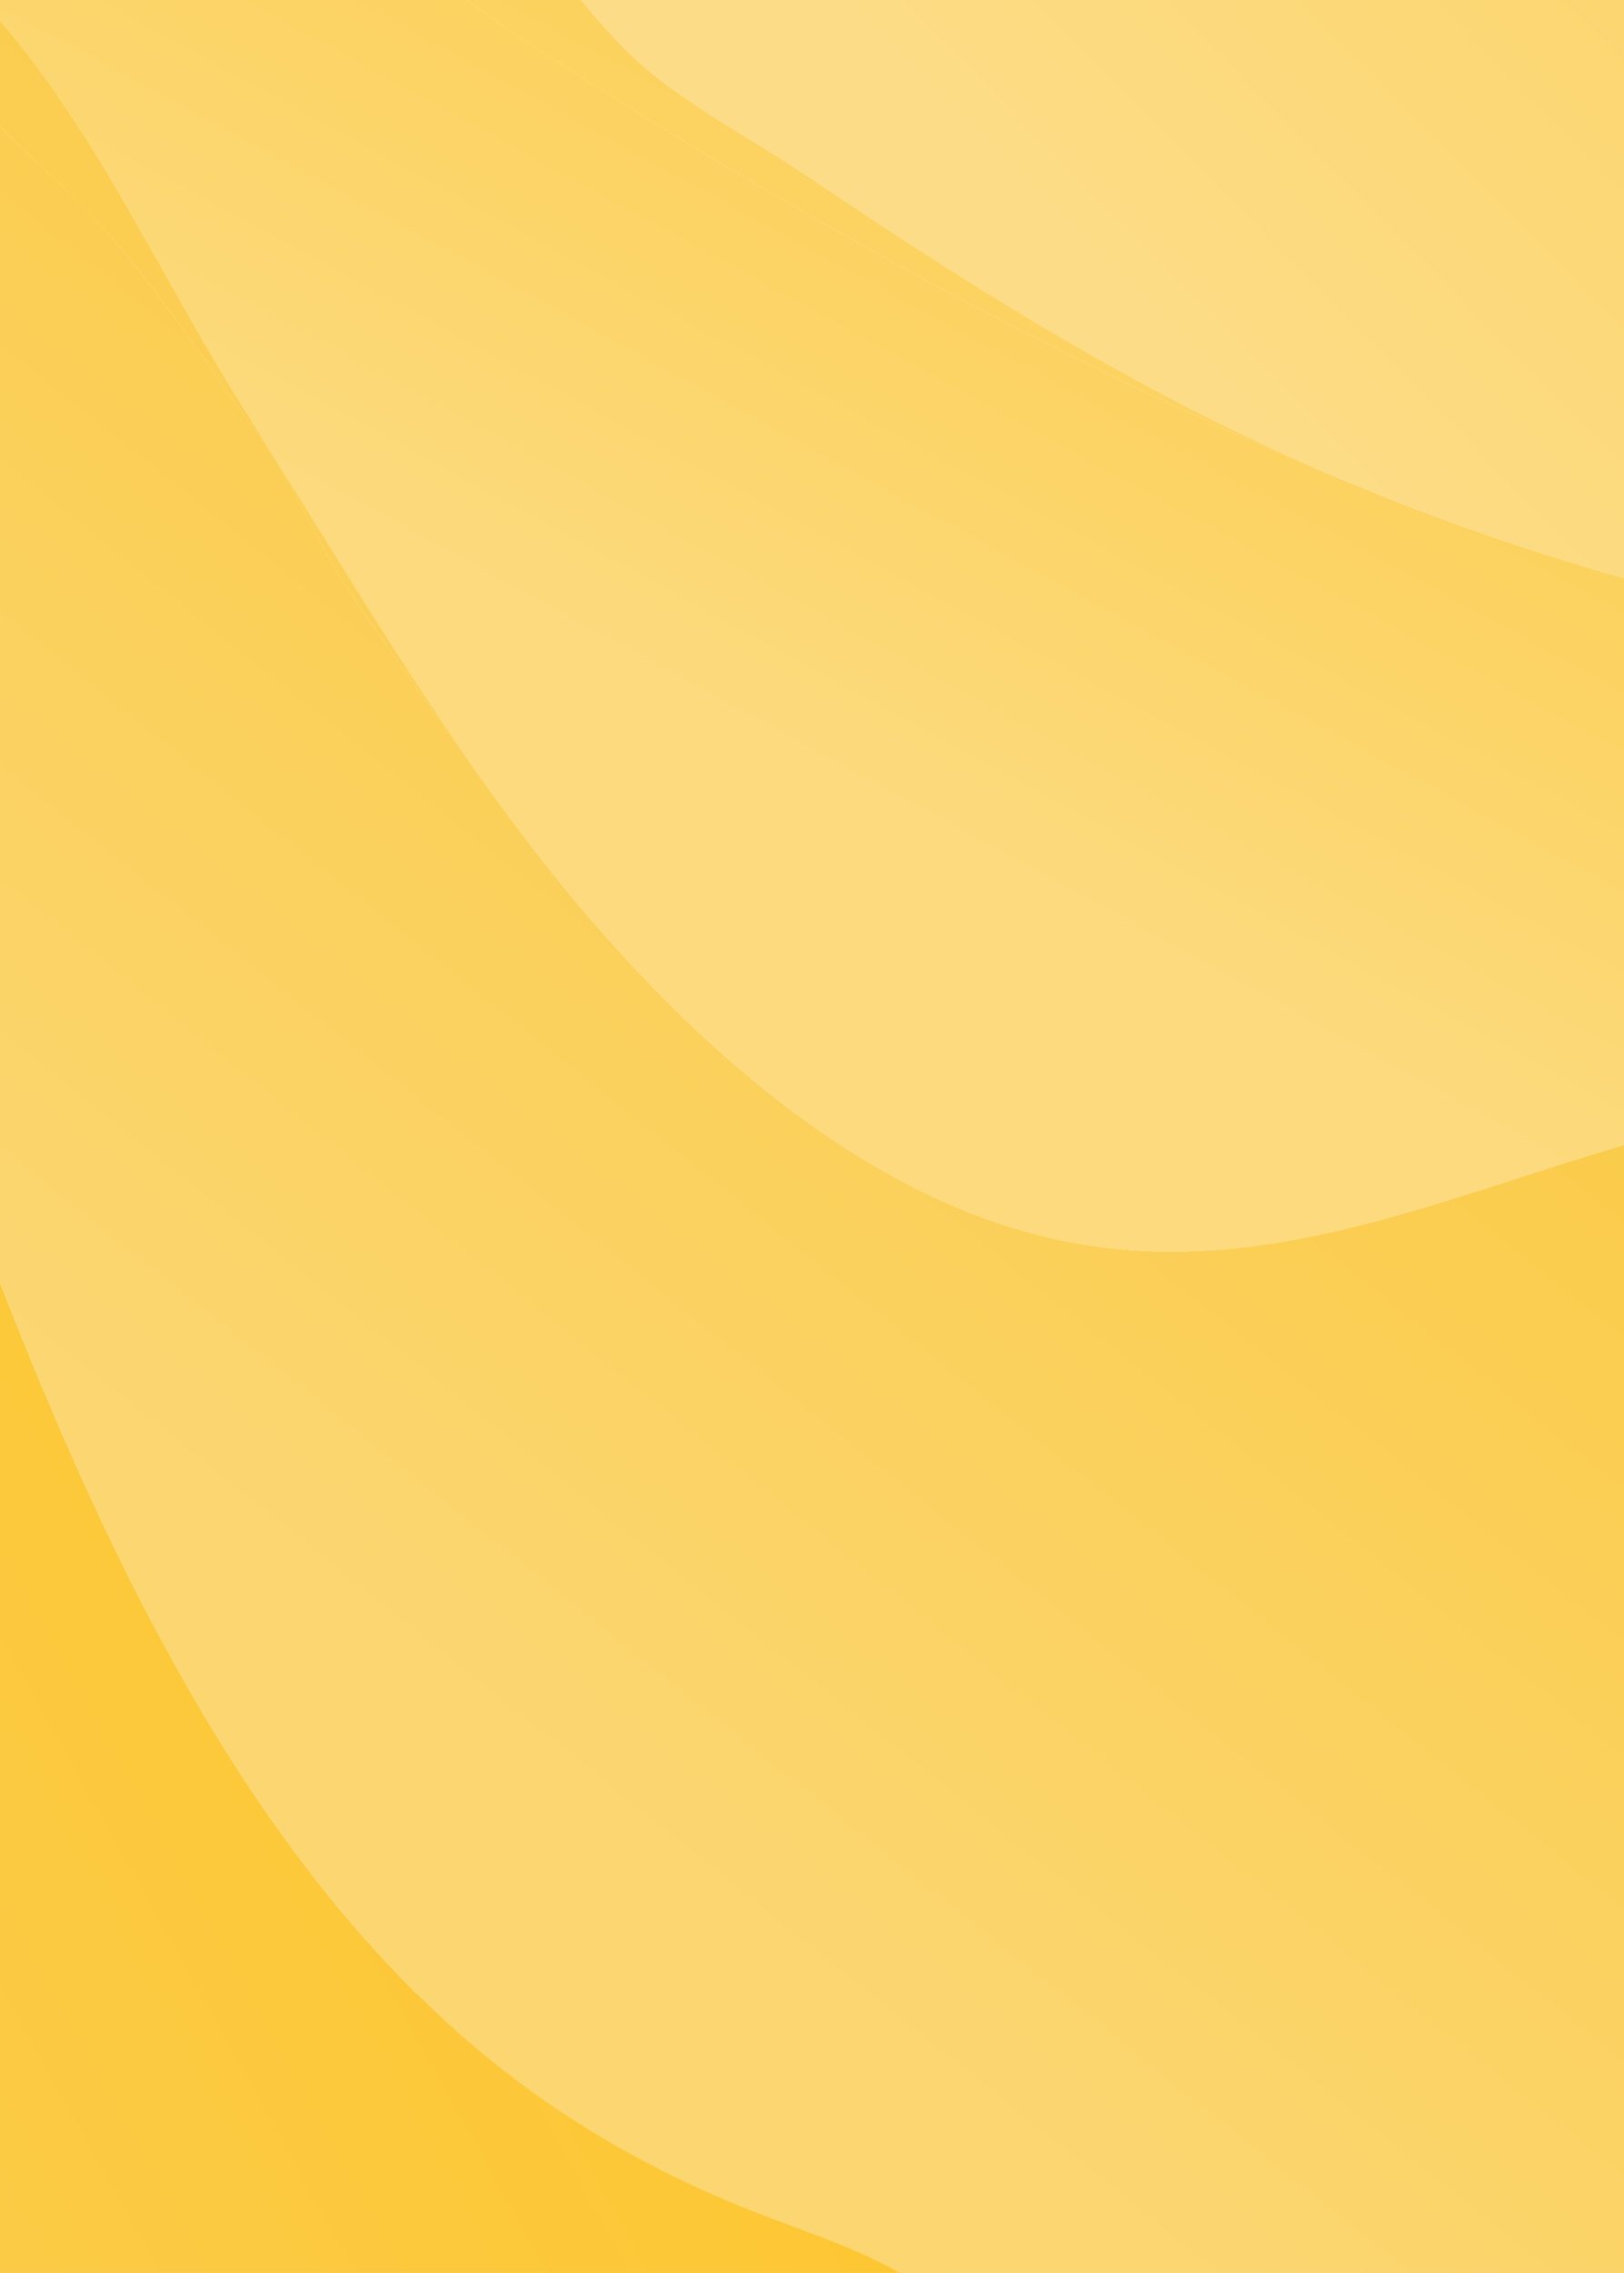 <?xml version="1.0" encoding="utf-8"?>
<!-- Generator: Adobe Illustrator 27.5.0, SVG Export Plug-In . SVG Version: 6.00 Build 0)  -->
<svg version="1.1" id="Background" xmlns="http://www.w3.org/2000/svg" xmlns:xlink="http://www.w3.org/1999/xlink" x="0px" y="0px"
	 viewBox="0 0 951 1331" style="enable-background:new 0 0 951 1331;" xml:space="preserve">
<g>
	<path style="fill:none;" d="M24.55,811.836c0.513,1.227,1.025,2.453,1.541,3.679C25.575,814.289,25.062,813.062,24.55,811.836z"/>
	<path style="fill:none;" d="M9.693,775.472c0.657,1.644,1.318,3.287,1.979,4.931C11.011,778.76,10.35,777.116,9.693,775.472z"/>
	<path style="fill:none;" d="M27.972,819.982c0.492,1.164,0.985,2.328,1.479,3.492C28.958,822.31,28.464,821.146,27.972,819.982z"/>
	<path style="fill:none;" d="M21.153,803.664c0.528,1.277,1.056,2.555,1.587,3.832C22.21,806.219,21.681,804.942,21.153,803.664z"/>
	<path style="fill:none;" d="M17.704,795.277c0.569,1.392,1.138,2.785,1.711,4.176C18.842,798.062,18.273,796.669,17.704,795.277z"
		/>
	<path style="fill:none;" d="M12.973,783.643c1.043,2.585,2.091,5.169,3.143,7.753C15.064,788.812,14.016,786.228,12.973,783.643z"
		/>
	<path style="fill:none;" d="M31.415,828.086c0.462,1.082,0.928,2.164,1.392,3.246C32.342,830.25,31.877,829.168,31.415,828.086z"/>
	<path style="fill:none;" d="M51.084,872.614c0.369,0.807,0.737,1.614,1.107,2.42C51.821,874.227,51.453,873.421,51.084,872.614z"/>
	<path style="fill:none;" d="M54.676,880.421c0.366,0.79,0.732,1.579,1.1,2.369C55.408,882,55.042,881.211,54.676,880.421z"/>
	<path style="fill:none;" d="M34.888,836.171c0.386,0.892,0.774,1.783,1.161,2.674C35.663,837.954,35.274,837.063,34.888,836.171z"
		/>
	<path style="fill:none;" d="M44.489,858.022c0.192,0.43,0.383,0.862,0.576,1.292C44.872,858.883,44.682,858.452,44.489,858.022z"/>
	<path style="fill:none;" d="M47.598,864.942c0.339,0.751,0.677,1.503,1.017,2.253C48.276,866.444,47.938,865.693,47.598,864.942z"
		/>
	<path style="fill:none;" d="M288.033,464.621c0,0.001,0.001,0.001,0.001,0.002c8.815,12.252,17.91,24.397,27.264,36.367
		c-9.354-11.969-18.448-24.115-27.264-36.367C288.034,464.622,288.033,464.621,288.033,464.621z"/>
	<path style="fill:none;" d="M433.455,626.38c-2.637-2.246-5.258-4.527-7.872-6.824C428.196,621.852,430.818,624.133,433.455,626.38
		z"/>
	<path style="fill:none;" d="M6.444,767.302c0.607,1.533,1.217,3.066,1.828,4.599C7.661,770.368,7.05,768.835,6.444,767.302z"/>
	<path style="fill:none;" d="M401.569,597.46c-3.407-3.279-6.792-6.597-10.154-9.953
		C394.777,590.863,398.162,594.181,401.569,597.46z"/>
	<path style="fill:none;" d="M460.807,648.393c-3.7-2.805-7.379-5.664-11.037-8.574C453.428,642.73,457.107,645.589,460.807,648.393
		z"/>
	<path style="fill:none;" d="M373.807,569.367c-12.783-13.563-25.207-27.621-37.244-42.041
		C348.599,541.746,361.023,555.804,373.807,569.367z"/>
	<path style="fill:none;" d="M419.945,614.546c-2.605-2.341-5.203-4.697-7.783-7.086
		C414.743,609.849,417.34,612.205,419.945,614.546z"/>
	<path style="fill:none;" d="M330.578,520.085c-2.718-3.318-5.418-6.652-8.095-10.003
		C325.16,513.433,327.859,516.767,330.578,520.085z"/>
	<path style="fill:none;" d="M3.211,759.103c0.592,1.509,1.187,3.018,1.783,4.527C4.398,762.121,3.803,760.612,3.211,759.103z"/>
	<path style="fill:none;" d="M804.856,288.675c-1.053-0.426-2.104-0.86-3.156-1.288C802.752,287.816,803.804,288.25,804.856,288.675
		z"/>
	<path style="fill:none;" d="M820.754,294.985c-4.484-1.748-8.959-3.522-13.427-5.32
		C811.799,291.465,816.275,293.237,820.754,294.985z"/>
	<path style="fill:none;" d="M58.343,888.289c0.321,0.685,0.644,1.368,0.966,2.052C58.987,889.657,58.665,888.973,58.343,888.289z"
		/>
	<path style="fill:none;" d="M238.16,1161.511c0.105,0.106,0.209,0.212,0.314,0.318
		C238.369,1161.723,238.265,1161.617,238.16,1161.511z"/>
	<path style="fill:none;" d="M232.766,1155.974c0.066,0.069,0.133,0.138,0.199,0.207
		C232.898,1156.112,232.832,1156.043,232.766,1155.974z"/>
	<path style="fill:none;" d="M119.265,1004.069c0.104,0.174,0.207,0.347,0.31,0.521
		C119.472,1004.416,119.369,1004.242,119.265,1004.069z"/>
	<path style="fill:none;" d="M123.553,1011.214c0.003,0.005,0.006,0.009,0.009,0.014
		C123.559,1011.223,123.556,1011.219,123.553,1011.214z"/>
	<path style="fill:none;" d="M191.599,1109.123c0.026,0.032,0.052,0.064,0.078,0.096
		C191.65,1109.188,191.625,1109.156,191.599,1109.123z"/>
	<path style="fill:none;" d="M196.589,1115.258c0.006,0.008,0.012,0.015,0.019,0.022
		C196.602,1115.273,196.596,1115.266,196.589,1115.258z"/>
	<path style="fill:none;" d="M153.856,1058.267c0.044,0.064,0.088,0.129,0.133,0.193
		C153.944,1058.396,153.9,1058.331,153.856,1058.267z"/>
	<path style="fill:none;" d="M87.524,947.177c0.201,0.383,0.402,0.766,0.604,1.149C87.926,947.943,87.725,947.56,87.524,947.177z"/>
	<path style="fill:none;" d="M91.515,954.732c0.076,0.143,0.152,0.285,0.229,0.428C91.667,955.017,91.591,954.875,91.515,954.732z"
		/>
	<path style="fill:none;" d="M111.225,990.336c0.006,0.011,0.013,0.022,0.019,0.032
		C111.237,990.357,111.231,990.346,111.225,990.336z"/>
	<path style="fill:none;" d="M115.116,997.036c0.104,0.178,0.209,0.356,0.313,0.534C115.324,997.392,115.22,997.214,115.116,997.036
		z"/>
	<path style="fill:none;" d="M83.629,939.689c0.229,0.443,0.457,0.886,0.687,1.329C84.086,940.575,83.857,940.132,83.629,939.689z"
		/>
	<path style="fill:none;" d="M76.449,925.596c0.054,0.107,0.107,0.215,0.162,0.323C76.557,925.811,76.504,925.703,76.449,925.596z"
		/>
	<path style="fill:none;" d="M79.865,932.348c0.2,0.393,0.399,0.786,0.6,1.179C80.264,933.134,80.065,932.74,79.865,932.348z"/>
	<path style="fill:none;" d="M62.057,896.148c0.208,0.437,0.417,0.872,0.625,1.309C62.474,897.021,62.265,896.585,62.057,896.148z"
		/>
	<polygon style="fill:none;" points="243.783,1167.145 243.772,1167.134 243.783,1167.145 	"/>
	<linearGradient id="SVGID_1_" gradientUnits="userSpaceOnUse" x1="1201.027" y1="-378.062" x2="651.014" y2="163.903">
		<stop  offset="0" style="stop-color:#FBCE53"/>
		<stop  offset="1" style="stop-color:#FCDC86"/>
	</linearGradient>
	<path style="fill:url(#SVGID_1_);" d="M469.978,101.407c72.672,48.956,146.486,96.612,224.495,136.711
		c35.491,18.244,71.247,34.606,107.228,49.27c1.052,0.427,2.102,0.862,3.156,1.288c0.823,0.333,1.647,0.659,2.471,0.99
		c4.468,1.798,8.943,3.572,13.427,5.32c0.598,0.233,1.195,0.47,1.793,0.702c42.17,16.366,85.046,30.683,128.453,42.866V0H340.121
		c8.347,10.067,16.883,19.803,25.778,28.834C394.257,57.628,436.464,78.83,469.978,101.407z"/>
	
		<linearGradient id="SVGID_00000131325798882516621420000005124686270312270257_" gradientUnits="userSpaceOnUse" x1="2773.642" y1="-2317.274" x2="3063.044" y2="-3249.788" gradientTransform="matrix(0.846 0.16 0.003 0.972 -1890.505 2238.194)">
		<stop  offset="0" style="stop-color:#FCDA7D"/>
		<stop  offset="1" style="stop-color:#FBC328"/>
	</linearGradient>
	<path style="fill:url(#SVGID_00000131325798882516621420000005124686270312270257_);" d="M142.177,238.422
		c47.882,75.862,93.418,153.32,145.856,226.199c0,0.001,0.001,0.001,0.001,0.002c8.815,12.252,17.91,24.397,27.264,36.367
		c2.378,3.043,4.773,6.074,7.185,9.093c2.677,3.351,5.377,6.685,8.095,10.003c1.985,2.423,3.979,4.838,5.985,7.241
		c12.037,14.419,24.461,28.477,37.244,42.041c2.471,2.621,4.95,5.23,7.447,7.814c3.363,3.479,6.751,6.922,10.162,10.327
		c3.362,3.356,6.747,6.673,10.154,9.953c1.779,1.712,3.563,3.414,5.354,5.104c1.74,1.643,3.487,3.275,5.239,4.896
		c2.581,2.388,5.178,4.745,7.783,7.086c1.873,1.683,3.752,3.352,5.637,5.009c2.614,2.297,5.235,4.578,7.872,6.824
		c5.39,4.591,10.829,9.073,16.315,13.44c3.658,2.911,7.337,5.77,11.037,8.574c53.647,40.669,111.661,69.93,172.686,80.208
		c111.386,18.76,213.907-28.065,317.507-58.083V338.553c-43.075-12.144-85.915-26.339-128.453-42.866
		c-0.598-0.232-1.195-0.469-1.793-0.702c-4.479-1.748-8.955-3.52-13.427-5.32c-0.515-0.207-1.032-0.405-1.546-0.613
		c-0.309-0.125-0.617-0.253-0.925-0.377c-1.052-0.426-2.104-0.859-3.156-1.288C643.955,223.322,491.216,140.43,347.14,49.349
		c-9.063-5.729-18.092-11.491-27.085-17.282C304.335,21.944,288.566,11.55,273.853,0H0v12.265c2.344,2.694,4.642,5.417,6.893,8.156
		C60.477,85.633,97.079,166.972,142.177,238.422z"/>
	
		<linearGradient id="SVGID_00000040553240816272722120000017852680933540729234_" gradientUnits="userSpaceOnUse" x1="1135.139" y1="-444.927" x2="585.124" y2="97.039">
		<stop  offset="0" style="stop-color:#FBCE53"/>
		<stop  offset="1" style="stop-color:#FCDC86"/>
	</linearGradient>
	<path style="fill:url(#SVGID_00000040553240816272722120000017852680933540729234_);" d="M347.14,49.349
		C491.216,140.43,643.955,223.322,801.7,287.388c-35.98-14.664-71.736-31.026-107.228-49.27
		c-78.009-40.099-151.823-87.754-224.495-136.711c-33.514-22.577-75.721-43.779-104.079-72.573
		C357.004,19.803,348.468,10.067,340.121,0h-66.268c14.714,11.55,30.482,21.944,46.202,32.067
		C329.048,37.858,338.077,43.62,347.14,49.349z"/>
	
		<linearGradient id="SVGID_00000086681132296426019090000013888489482867261093_" gradientUnits="userSpaceOnUse" x1="2782.189" y1="-2314.661" x2="3071.541" y2="-3247.018" gradientTransform="matrix(0.846 0.16 0.003 0.972 -1890.505 2238.194)">
		<stop  offset="0" style="stop-color:#FCDA7D"/>
		<stop  offset="1" style="stop-color:#FBC328"/>
	</linearGradient>
	<path style="fill:url(#SVGID_00000086681132296426019090000013888489482867261093_);" d="M347.14,49.349
		C491.216,140.43,643.955,223.322,801.7,287.388c-35.98-14.664-71.736-31.026-107.228-49.27
		c-78.009-40.099-151.823-87.754-224.495-136.711c-33.514-22.577-75.721-43.779-104.079-72.573
		C357.004,19.803,348.468,10.067,340.121,0h-66.268c14.714,11.55,30.482,21.944,46.202,32.067
		C329.048,37.858,338.077,43.62,347.14,49.349z"/>
	
		<linearGradient id="SVGID_00000114057826169091825690000010335509453405095052_" gradientUnits="userSpaceOnUse" x1="1340.049" y1="-236.973" x2="790.035" y2="304.992">
		<stop  offset="0" style="stop-color:#FBCE53"/>
		<stop  offset="1" style="stop-color:#FCDC86"/>
	</linearGradient>
	<path style="fill:url(#SVGID_00000114057826169091825690000010335509453405095052_);" d="M805.781,289.053
		c0.514,0.208,1.031,0.405,1.546,0.613c-0.824-0.331-1.648-0.657-2.471-0.99C805.165,288.8,805.472,288.928,805.781,289.053z"/>
	
		<linearGradient id="SVGID_00000091730367446230027570000016998551980889517479_" gradientUnits="userSpaceOnUse" x1="3098.835" y1="-2216.269" x2="3388.301" y2="-3148.989" gradientTransform="matrix(0.846 0.16 0.003 0.972 -1890.505 2238.194)">
		<stop  offset="0" style="stop-color:#FCDA7D"/>
		<stop  offset="1" style="stop-color:#FBC328"/>
	</linearGradient>
	<path style="fill:url(#SVGID_00000091730367446230027570000016998551980889517479_);" d="M805.781,289.053
		c0.514,0.208,1.031,0.405,1.546,0.613c-0.824-0.331-1.648-0.657-2.471-0.99C805.165,288.8,805.472,288.928,805.781,289.053z"/>
	
		<linearGradient id="SVGID_00000057860348499905847980000016637210693391450036_" gradientUnits="userSpaceOnUse" x1="1350.82" y1="-226.089" x2="800.782" y2="315.899">
		<stop  offset="0" style="stop-color:#FBCE53"/>
		<stop  offset="1" style="stop-color:#FCDC86"/>
	</linearGradient>
	<path style="fill:url(#SVGID_00000057860348499905847980000016637210693391450036_);" d="M822.547,295.687
		c-0.598-0.232-1.195-0.469-1.793-0.702C821.352,295.218,821.949,295.455,822.547,295.687z"/>
	
		<linearGradient id="SVGID_00000020382698598705408730000015077579105327539347_" gradientUnits="userSpaceOnUse" x1="3116.535" y1="-2210.742" x2="3406.029" y2="-3143.554" gradientTransform="matrix(0.846 0.16 0.003 0.972 -1890.505 2238.194)">
		<stop  offset="0" style="stop-color:#FCDA7D"/>
		<stop  offset="1" style="stop-color:#FBC328"/>
	</linearGradient>
	<path style="fill:url(#SVGID_00000020382698598705408730000015077579105327539347_);" d="M822.547,295.687
		c-0.598-0.232-1.195-0.469-1.793-0.702C821.352,295.218,821.949,295.455,822.547,295.687z"/>
	
		<linearGradient id="SVGID_00000076574773653122830020000014284686232886678185_" gradientUnits="userSpaceOnUse" x1="1026.804" y1="616.187" x2="-262.416" y2="1333.666">
		<stop  offset="0" style="stop-color:#FFC014"/>
		<stop  offset="1" style="stop-color:#FBCD4F"/>
	</linearGradient>
	<path style="fill:url(#SVGID_00000076574773653122830020000014284686232886678185_);" d="M294.098,1211.657
		c-17.595-13.816-34.337-28.707-50.315-44.512l0,0c-0.004-0.004-0.007-0.008-0.011-0.011c-1.776-1.757-3.541-3.526-5.297-5.305
		c-0.105-0.106-0.209-0.212-0.314-0.318c-1.741-1.766-3.473-3.542-5.195-5.33c-0.066-0.069-0.133-0.138-0.199-0.207
		c-12.528-13.014-24.569-26.601-36.158-40.693c-0.006-0.007-0.012-0.015-0.019-0.022c-1.647-2.003-3.285-4.016-4.913-6.039
		c-0.026-0.032-0.052-0.064-0.078-0.096c-13.102-16.279-25.622-33.201-37.61-50.663c-0.045-0.064-0.088-0.129-0.133-0.193
		c-10.493-15.292-20.58-30.994-30.294-47.039c-0.003-0.005-0.006-0.009-0.009-0.014c-1.333-2.202-2.658-4.41-3.978-6.625
		c-0.103-0.174-0.207-0.347-0.31-0.521c-1.286-2.16-2.564-4.326-3.837-6.499c-0.104-0.178-0.208-0.356-0.313-0.534
		c-1.297-2.217-2.588-4.439-3.872-6.668c-0.006-0.011-0.013-0.022-0.019-0.032c-6.668-11.578-13.158-23.311-19.481-35.176
		c-0.076-0.143-0.152-0.285-0.229-0.428c-1.135-2.131-2.263-4.267-3.387-6.406c-0.202-0.383-0.403-0.766-0.604-1.149
		c-1.075-2.049-2.144-4.103-3.209-6.159c-0.229-0.443-0.458-0.886-0.687-1.329c-1.059-2.051-2.114-4.104-3.164-6.162
		c-0.201-0.393-0.4-0.786-0.6-1.179c-1.089-2.14-2.175-4.282-3.254-6.429c-0.054-0.107-0.107-0.215-0.162-0.323
		c-4.68-9.318-9.267-18.701-13.767-28.138c-0.208-0.437-0.417-0.872-0.625-1.309c-0.92-1.933-1.834-3.87-2.747-5.807
		c-0.322-0.684-0.645-1.368-0.966-2.052c-0.859-1.831-1.715-3.664-2.568-5.499c-0.367-0.789-0.733-1.579-1.1-2.369
		c-0.831-1.794-1.659-3.59-2.484-5.387c-0.37-0.806-0.738-1.613-1.107-2.42c-0.825-1.805-1.649-3.611-2.469-5.419
		c-0.34-0.751-0.678-1.502-1.017-2.253c-0.847-1.875-1.693-3.75-2.533-5.628c-0.193-0.43-0.383-0.862-0.576-1.292
		c-2.848-6.377-5.66-12.77-8.44-19.176c-0.387-0.892-0.775-1.782-1.161-2.674c-0.697-1.612-1.389-3.226-2.082-4.84
		c-0.464-1.082-0.93-2.163-1.392-3.246c-0.656-1.537-1.31-3.074-1.963-4.612c-0.494-1.164-0.987-2.327-1.479-3.492
		c-0.629-1.489-1.256-2.978-1.882-4.467c-0.515-1.226-1.028-2.452-1.541-3.679c-0.604-1.446-1.208-2.893-1.81-4.34
		c-0.53-1.277-1.058-2.555-1.587-3.832c-0.58-1.404-1.162-2.807-1.739-4.211c-0.572-1.392-1.141-2.784-1.711-4.176
		c-0.529-1.294-1.06-2.587-1.588-3.881c-1.052-2.584-2.1-5.168-3.143-7.753c-0.436-1.08-0.867-2.16-1.301-3.241
		c-0.661-1.643-1.322-3.287-1.979-4.931c-0.476-1.19-0.948-2.381-1.422-3.571c-0.61-1.533-1.221-3.066-1.828-4.599
		c-0.485-1.224-0.968-2.448-1.45-3.672c-0.596-1.509-1.191-3.018-1.783-4.527c-0.473-1.205-0.945-2.41-1.416-3.615
		c-0.6-1.533-1.197-3.065-1.794-4.597V1331h527.135c-28.588-16.43-59.605-25.319-93.323-39.051
		C383.907,1271.624,336.515,1244.965,294.098,1211.657z"/>
	
		<linearGradient id="SVGID_00000127016125816987322920000000423276634797410222_" gradientUnits="userSpaceOnUse" x1="3328.63" y1="-3027.939" x2="2612.211" y2="-1680.642" gradientTransform="matrix(0.846 0.16 0.003 0.972 -1890.505 2238.194)">
		<stop  offset="0" style="stop-color:#FAC226"/>
		<stop  offset="1" style="stop-color:#FBD671"/>
	</linearGradient>
	<path style="fill:url(#SVGID_00000127016125816987322920000000423276634797410222_);" d="M951,670.518
		c-103.601,30.019-206.121,76.843-317.507,58.083c-61.025-10.278-119.039-39.54-172.686-80.208c-3.7-2.805-7.379-5.664-11.037-8.574
		c-5.487-4.366-10.925-8.849-16.315-13.44c-2.637-2.246-5.258-4.527-7.872-6.824c-1.885-1.657-3.764-3.327-5.637-5.009
		c-2.605-2.341-5.203-4.697-7.783-7.086c-1.752-1.621-3.499-3.253-5.239-4.896c-1.791-1.69-3.575-3.392-5.354-5.104
		c-3.407-3.279-6.792-6.597-10.154-9.953c-3.411-3.405-6.798-6.848-10.162-10.327c-2.497-2.583-4.977-5.192-7.447-7.814
		c-12.783-13.563-25.207-27.621-37.244-42.041c-2.006-2.403-4-4.819-5.985-7.241c-2.718-3.318-5.418-6.652-8.095-10.003
		c-2.412-3.019-4.807-6.05-7.185-9.093c-9.354-11.969-18.448-24.115-27.264-36.367c0-0.001-0.001-0.001-0.001-0.002
		c-27.698-38.494-55.45-76.967-81.971-116.287c-21.429-31.77-34.786-66.99-57.333-97.387
		c-34.222-46.137-65.088-96.589-106.447-136.279C28.16,101.117,13.91,87.624,0,73.801V750.89c0.597,1.533,1.194,3.065,1.794,4.598
		c0.471,1.205,0.943,2.41,1.416,3.615c0.592,1.509,1.187,3.018,1.783,4.527c0.482,1.224,0.965,2.448,1.45,3.672
		c0.607,1.533,1.217,3.066,1.828,4.599c0.474,1.19,0.946,2.381,1.422,3.571c0.657,1.644,1.318,3.287,1.979,4.931
		c0.434,1.08,0.866,2.16,1.301,3.241c1.043,2.585,2.091,5.169,3.143,7.753c0.527,1.294,1.059,2.587,1.588,3.881
		c0.569,1.392,1.138,2.785,1.711,4.176c0.578,1.404,1.159,2.807,1.739,4.211c0.528,1.277,1.056,2.555,1.587,3.832
		c0.601,1.447,1.205,2.893,1.81,4.34c0.512,1.227,1.025,2.453,1.541,3.679c0.625,1.49,1.253,2.979,1.882,4.467
		c0.492,1.164,0.985,2.328,1.479,3.492c0.653,1.538,1.307,3.076,1.963,4.612c0.462,1.082,0.928,2.164,1.392,3.246
		c0.692,1.614,1.385,3.227,2.082,4.84c0.386,0.892,0.774,1.783,1.161,2.674c2.78,6.406,5.592,12.8,8.44,19.176
		c0.192,0.43,0.383,0.862,0.576,1.292c0.84,1.878,1.687,3.753,2.533,5.628c0.339,0.751,0.677,1.503,1.017,2.253
		c0.819,1.808,1.644,3.614,2.469,5.419c0.369,0.807,0.737,1.614,1.107,2.42c0.825,1.797,1.654,3.593,2.484,5.387
		c0.366,0.79,0.732,1.579,1.1,2.369c0.853,1.835,1.708,3.668,2.568,5.499c0.321,0.685,0.644,1.368,0.966,2.052
		c0.913,1.938,1.827,3.874,2.747,5.807c0.208,0.437,0.417,0.872,0.625,1.309c4.5,9.437,9.087,18.82,13.767,28.138
		c0.054,0.107,0.107,0.215,0.162,0.323c1.079,2.147,2.165,4.289,3.254,6.429c0.2,0.393,0.399,0.786,0.6,1.179
		c1.049,2.057,2.104,4.111,3.164,6.162c0.229,0.443,0.457,0.886,0.687,1.329c1.064,2.057,2.134,4.11,3.209,6.159
		c0.201,0.383,0.402,0.766,0.604,1.149c1.124,2.139,2.252,4.275,3.387,6.406c0.076,0.143,0.152,0.285,0.229,0.428
		c6.324,11.864,12.813,23.598,19.481,35.176c0.006,0.011,0.013,0.022,0.019,0.032c1.284,2.229,2.575,4.451,3.872,6.668
		c0.104,0.178,0.209,0.356,0.313,0.534c1.272,2.172,2.551,4.338,3.837,6.499c0.104,0.174,0.207,0.347,0.31,0.521
		c1.319,2.214,2.645,4.423,3.978,6.625c0.003,0.005,0.006,0.009,0.009,0.014c9.715,16.044,19.802,31.748,30.294,47.039
		c0.044,0.064,0.088,0.129,0.133,0.193c11.988,17.461,24.507,34.385,37.61,50.663c0.026,0.032,0.052,0.064,0.078,0.096
		c1.628,2.023,3.266,4.036,4.913,6.039c0.006,0.008,0.012,0.015,0.019,0.022c11.589,14.092,23.63,27.679,36.158,40.693
		c0.066,0.069,0.133,0.138,0.199,0.207c1.722,1.788,3.454,3.564,5.195,5.33c0.105,0.106,0.209,0.212,0.314,0.318
		c1.756,1.779,3.521,3.548,5.297,5.305c0.004,0.004,0.008,0.008,0.012,0.011c59.066,32.478,118.13,64.956,177.194,97.433
		c43.246,23.779,91.372,40.89,133.981,66.422H951V670.518z"/>
	
		<linearGradient id="SVGID_00000054239580976389969760000010593863787972544434_" gradientUnits="userSpaceOnUse" x1="2662.371" y1="-2351.786" x2="2951.752" y2="-3284.236" gradientTransform="matrix(0.846 0.16 0.003 0.972 -1890.505 2238.194)">
		<stop  offset="0" style="stop-color:#FCDA7D"/>
		<stop  offset="1" style="stop-color:#FBC328"/>
	</linearGradient>
	<path style="fill:url(#SVGID_00000054239580976389969760000010593863787972544434_);" d="M322.483,510.082
		c-2.412-3.019-4.807-6.05-7.185-9.093C317.676,504.032,320.071,507.064,322.483,510.082z"/>
	
		<linearGradient id="SVGID_00000176739172350203829120000005219909714500691101_" gradientUnits="userSpaceOnUse" x1="3113.292" y1="-3142.305" x2="2396.946" y2="-1795.145" gradientTransform="matrix(0.846 0.16 0.003 0.972 -1890.505 2238.194)">
		<stop  offset="0" style="stop-color:#FAC226"/>
		<stop  offset="1" style="stop-color:#FBD671"/>
	</linearGradient>
	<path style="fill:url(#SVGID_00000176739172350203829120000005219909714500691101_);" d="M322.483,510.082
		c-2.412-3.019-4.807-6.05-7.185-9.093C317.676,504.032,320.071,507.064,322.483,510.082z"/>
	
		<linearGradient id="SVGID_00000063629803392427901950000005816356440189756599_" gradientUnits="userSpaceOnUse" x1="2682.64" y1="-2345.492" x2="2972.014" y2="-3277.916" gradientTransform="matrix(0.846 0.16 0.003 0.972 -1890.505 2238.194)">
		<stop  offset="0" style="stop-color:#FCDA7D"/>
		<stop  offset="1" style="stop-color:#FBC328"/>
	</linearGradient>
	<path style="fill:url(#SVGID_00000063629803392427901950000005816356440189756599_);" d="M336.563,527.327
		c-2.006-2.404-4-4.819-5.985-7.241C332.563,522.508,334.556,524.923,336.563,527.327z"/>
	
		<linearGradient id="SVGID_00000003105796223871586690000002988921192408074429_" gradientUnits="userSpaceOnUse" x1="3133.323" y1="-3131.585" x2="2417.018" y2="-1784.502" gradientTransform="matrix(0.846 0.16 0.003 0.972 -1890.505 2238.194)">
		<stop  offset="0" style="stop-color:#FAC226"/>
		<stop  offset="1" style="stop-color:#FBD671"/>
	</linearGradient>
	<path style="fill:url(#SVGID_00000003105796223871586690000002988921192408074429_);" d="M336.563,527.327
		c-2.006-2.404-4-4.819-5.985-7.241C332.563,522.508,334.556,524.923,336.563,527.327z"/>
	
		<linearGradient id="SVGID_00000150080834201840146210000015578486934427841197_" gradientUnits="userSpaceOnUse" x1="2406.304" y1="-2431.255" x2="2695.686" y2="-3363.706" gradientTransform="matrix(0.846 0.16 0.003 0.972 -1890.505 2238.194)">
		<stop  offset="0" style="stop-color:#FCDA7D"/>
		<stop  offset="1" style="stop-color:#FBC328"/>
	</linearGradient>
	<path style="fill:url(#SVGID_00000150080834201840146210000015578486934427841197_);" d="M148.729,250.946
		c22.547,30.398,35.904,65.617,57.333,97.387c26.521,39.32,54.273,77.793,81.971,116.287
		c-52.438-72.878-97.974-150.336-145.856-226.199C97.079,166.972,60.477,85.633,6.893,20.421C4.642,17.682,2.344,14.959,0,12.265
		v61.536c13.91,13.823,28.16,27.316,42.281,40.867C83.641,154.357,114.507,204.809,148.729,250.946z"/>
	
		<linearGradient id="SVGID_00000030460759765596130420000011077484188196549007_" gradientUnits="userSpaceOnUse" x1="2852.864" y1="-3280.799" x2="2136.51" y2="-1933.624" gradientTransform="matrix(0.846 0.16 0.003 0.972 -1890.505 2238.194)">
		<stop  offset="0" style="stop-color:#FAC226"/>
		<stop  offset="1" style="stop-color:#FBD671"/>
	</linearGradient>
	<path style="fill:url(#SVGID_00000030460759765596130420000011077484188196549007_);" d="M148.729,250.946
		c22.547,30.398,35.904,65.617,57.333,97.387c26.521,39.32,54.273,77.793,81.971,116.287
		c-52.438-72.878-97.974-150.336-145.856-226.199C97.079,166.972,60.477,85.633,6.893,20.421C4.642,17.682,2.344,14.959,0,12.265
		v61.536c13.91,13.823,28.16,27.316,42.281,40.867C83.641,154.357,114.507,204.809,148.729,250.946z"/>
	
		<linearGradient id="SVGID_00000054229827485481987090000011919156356157782975_" gradientUnits="userSpaceOnUse" x1="2753.573" y1="-2323.476" x2="3042.946" y2="-3255.896" gradientTransform="matrix(0.846 0.16 0.003 0.972 -1890.505 2238.194)">
		<stop  offset="0" style="stop-color:#FCDA7D"/>
		<stop  offset="1" style="stop-color:#FBC328"/>
	</linearGradient>
	<path style="fill:url(#SVGID_00000054229827485481987090000011919156356157782975_);" d="M391.416,587.508
		c-3.411-3.405-6.798-6.848-10.162-10.327C384.617,580.659,388.005,584.102,391.416,587.508z"/>
	
		<linearGradient id="SVGID_00000036935184608706365540000005454248546651196309_" gradientUnits="userSpaceOnUse" x1="3202.565" y1="-3094.697" x2="2486.301" y2="-1747.691" gradientTransform="matrix(0.846 0.16 0.003 0.972 -1890.505 2238.194)">
		<stop  offset="0" style="stop-color:#FAC226"/>
		<stop  offset="1" style="stop-color:#FBD671"/>
	</linearGradient>
	<path style="fill:url(#SVGID_00000036935184608706365540000005454248546651196309_);" d="M391.416,587.508
		c-3.411-3.405-6.798-6.848-10.162-10.327C384.617,580.659,388.005,584.102,391.416,587.508z"/>
	
		<linearGradient id="SVGID_00000016073614449100196730000013511899280777588389_" gradientUnits="userSpaceOnUse" x1="2800.88" y1="-2308.79" x2="3090.244" y2="-3241.184" gradientTransform="matrix(0.846 0.16 0.003 0.972 -1890.505 2238.194)">
		<stop  offset="0" style="stop-color:#FCDA7D"/>
		<stop  offset="1" style="stop-color:#FBC328"/>
	</linearGradient>
	<path style="fill:url(#SVGID_00000016073614449100196730000013511899280777588389_);" d="M425.583,619.555
		c-1.885-1.657-3.764-3.327-5.637-5.009C421.819,616.229,423.697,617.898,425.583,619.555z"/>
	
		<linearGradient id="SVGID_00000133520289514024763790000007208115669170413721_" gradientUnits="userSpaceOnUse" x1="3247.805" y1="-3070.315" x2="2531.733" y2="-1723.669" gradientTransform="matrix(0.846 0.16 0.003 0.972 -1890.505 2238.194)">
		<stop  offset="0" style="stop-color:#FAC226"/>
		<stop  offset="1" style="stop-color:#FBD671"/>
	</linearGradient>
	<path style="fill:url(#SVGID_00000133520289514024763790000007208115669170413721_);" d="M425.583,619.555
		c-1.885-1.657-3.764-3.327-5.637-5.009C421.819,616.229,423.697,617.898,425.583,619.555z"/>
	
		<linearGradient id="SVGID_00000048493732583814936180000017760294923453959306_" gradientUnits="userSpaceOnUse" x1="2777.005" y1="-2316.196" x2="3066.365" y2="-3248.574" gradientTransform="matrix(0.846 0.16 0.003 0.972 -1890.505 2238.194)">
		<stop  offset="0" style="stop-color:#FCDA7D"/>
		<stop  offset="1" style="stop-color:#FBC328"/>
	</linearGradient>
	<path style="fill:url(#SVGID_00000048493732583814936180000017760294923453959306_);" d="M406.923,602.564
		c-1.791-1.69-3.575-3.392-5.354-5.104C403.348,599.172,405.132,600.874,406.923,602.564z"/>
	
		<linearGradient id="SVGID_00000013875712957800349530000003041036411392065978_" gradientUnits="userSpaceOnUse" x1="3225.048" y1="-3082.541" x2="2508.902" y2="-1735.757" gradientTransform="matrix(0.846 0.16 0.003 0.972 -1890.505 2238.194)">
		<stop  offset="0" style="stop-color:#FAC226"/>
		<stop  offset="1" style="stop-color:#FBD671"/>
	</linearGradient>
	<path style="fill:url(#SVGID_00000013875712957800349530000003041036411392065978_);" d="M406.923,602.564
		c-1.791-1.69-3.575-3.392-5.354-5.104C403.348,599.172,405.132,600.874,406.923,602.564z"/>
	
		<linearGradient id="SVGID_00000006701588029511221830000006343984739239339966_" gradientUnits="userSpaceOnUse" x1="2741.942" y1="-2327.083" x2="3031.31" y2="-3259.488" gradientTransform="matrix(0.846 0.16 0.003 0.972 -1890.505 2238.194)">
		<stop  offset="0" style="stop-color:#FCDA7D"/>
		<stop  offset="1" style="stop-color:#FBC328"/>
	</linearGradient>
	<path style="fill:url(#SVGID_00000006701588029511221830000006343984739239339966_);" d="M381.254,577.181
		c-2.497-2.583-4.977-5.192-7.447-7.814C376.277,571.989,378.757,574.598,381.254,577.181z"/>
	
		<linearGradient id="SVGID_00000172422614140080391380000008146058300628763832_" gradientUnits="userSpaceOnUse" x1="3191.298" y1="-3100.66" x2="2475.05" y2="-1753.686" gradientTransform="matrix(0.846 0.16 0.003 0.972 -1890.505 2238.194)">
		<stop  offset="0" style="stop-color:#FAC226"/>
		<stop  offset="1" style="stop-color:#FBD671"/>
	</linearGradient>
	<path style="fill:url(#SVGID_00000172422614140080391380000008146058300628763832_);" d="M381.254,577.181
		c-2.497-2.583-4.977-5.192-7.447-7.814C376.277,571.989,378.757,574.598,381.254,577.181z"/>
	
		<linearGradient id="SVGID_00000055685884492361983590000001250168872733992576_" gradientUnits="userSpaceOnUse" x1="947.315" y1="474.315" x2="-141.652" y2="1080.349">
		<stop  offset="0" style="stop-color:#FFC014"/>
		<stop  offset="1" style="stop-color:#FBCD4F"/>
	</linearGradient>
	<path style="fill:url(#SVGID_00000055685884492361983590000001250168872733992576_);" d="M88.128,948.326
		c1.124,2.139,2.252,4.275,3.387,6.406C90.38,952.601,89.252,950.465,88.128,948.326z"/>
	
		<linearGradient id="SVGID_00000053530081771395813750000002316931986020054678_" gradientUnits="userSpaceOnUse" x1="3109.653" y1="-3144.201" x2="2393.3" y2="-1797.028" gradientTransform="matrix(0.846 0.16 0.003 0.972 -1890.505 2238.194)">
		<stop  offset="0" style="stop-color:#FAC226"/>
		<stop  offset="1" style="stop-color:#FBD671"/>
	</linearGradient>
	<path style="fill:url(#SVGID_00000053530081771395813750000002316931986020054678_);" d="M88.128,948.326
		c1.124,2.139,2.252,4.275,3.387,6.406C90.38,952.601,89.252,950.465,88.128,948.326z"/>
	
		<linearGradient id="SVGID_00000183237509430076555410000015439907973887052460_" gradientUnits="userSpaceOnUse" x1="975.292" y1="523.354" x2="-314.104" y2="1240.931">
		<stop  offset="0" style="stop-color:#FFC014"/>
		<stop  offset="1" style="stop-color:#FBCD4F"/>
	</linearGradient>
	<path style="fill:url(#SVGID_00000183237509430076555410000015439907973887052460_);" d="M115.428,997.57
		c1.272,2.172,2.551,4.338,3.837,6.499C117.98,1001.908,116.701,999.742,115.428,997.57z"/>
	
		<linearGradient id="SVGID_00000172418533746832358360000000672033716059938709_" gradientUnits="userSpaceOnUse" x1="3153.712" y1="-3120.754" x2="2437.367" y2="-1773.595" gradientTransform="matrix(0.846 0.16 0.003 0.972 -1890.505 2238.194)">
		<stop  offset="0" style="stop-color:#FAC226"/>
		<stop  offset="1" style="stop-color:#FBD671"/>
	</linearGradient>
	<path style="fill:url(#SVGID_00000172418533746832358360000000672033716059938709_);" d="M115.428,997.57
		c1.272,2.172,2.551,4.338,3.837,6.499C117.98,1001.908,116.701,999.742,115.428,997.57z"/>
	
		<linearGradient id="SVGID_00000021084876336177639810000012306601797671577019_" gradientUnits="userSpaceOnUse" x1="970.699" y1="516.474" x2="-13.4" y2="1064.147">
		<stop  offset="0" style="stop-color:#FFC014"/>
		<stop  offset="1" style="stop-color:#FBCD4F"/>
	</linearGradient>
	<path style="fill:url(#SVGID_00000021084876336177639810000012306601797671577019_);" d="M111.244,990.368
		c1.284,2.229,2.575,4.451,3.872,6.668C113.819,994.819,112.527,992.597,111.244,990.368z"/>
	
		<linearGradient id="SVGID_00000009591703090916174490000013338061233139506594_" gradientUnits="userSpaceOnUse" x1="3147.222" y1="-3124.29" x2="2430.844" y2="-1777.07" gradientTransform="matrix(0.846 0.16 0.003 0.972 -1890.505 2238.194)">
		<stop  offset="0" style="stop-color:#FAC226"/>
		<stop  offset="1" style="stop-color:#FBD671"/>
	</linearGradient>
	<path style="fill:url(#SVGID_00000009591703090916174490000013338061233139506594_);" d="M111.244,990.368
		c1.284,2.229,2.575,4.451,3.872,6.668C113.819,994.819,112.527,992.597,111.244,990.368z"/>
	
		<linearGradient id="SVGID_00000080911692825295779830000010252132031554921354_" gradientUnits="userSpaceOnUse" x1="959.504" y1="495.241" x2="-329.729" y2="1212.727">
		<stop  offset="0" style="stop-color:#FFC014"/>
		<stop  offset="1" style="stop-color:#FBCD4F"/>
	</linearGradient>
	<path style="fill:url(#SVGID_00000080911692825295779830000010252132031554921354_);" d="M91.743,955.16
		c6.324,11.865,12.813,23.598,19.481,35.176C104.556,978.758,98.067,967.024,91.743,955.16z"/>
	
		<linearGradient id="SVGID_00000072252491986121708610000012213822747514781829_" gradientUnits="userSpaceOnUse" x1="3128.48" y1="-3134.224" x2="2412.115" y2="-1787.027" gradientTransform="matrix(0.846 0.16 0.003 0.972 -1890.505 2238.194)">
		<stop  offset="0" style="stop-color:#FAC226"/>
		<stop  offset="1" style="stop-color:#FBD671"/>
	</linearGradient>
	<path style="fill:url(#SVGID_00000072252491986121708610000012213822747514781829_);" d="M91.743,955.16
		c6.324,11.865,12.813,23.598,19.481,35.176C104.556,978.758,98.067,967.024,91.743,955.16z"/>
	
		<linearGradient id="SVGID_00000157289386812659363850000015420821333479149470_" gradientUnits="userSpaceOnUse" x1="925.922" y1="434.945" x2="-363.281" y2="1152.415">
		<stop  offset="0" style="stop-color:#FFC014"/>
		<stop  offset="1" style="stop-color:#FBCD4F"/>
	</linearGradient>
	<path style="fill:url(#SVGID_00000157289386812659363850000015420821333479149470_);" d="M62.682,897.457
		c4.5,9.437,9.087,18.82,13.767,28.138C71.769,916.278,67.183,906.894,62.682,897.457z"/>
	
		<linearGradient id="SVGID_00000025428976952495872470000006216494488449736861_" gradientUnits="userSpaceOnUse" x1="3075.659" y1="-3162.318" x2="2359.291" y2="-1815.116" gradientTransform="matrix(0.846 0.16 0.003 0.972 -1890.505 2238.194)">
		<stop  offset="0" style="stop-color:#FAC226"/>
		<stop  offset="1" style="stop-color:#FBD671"/>
	</linearGradient>
	<path style="fill:url(#SVGID_00000025428976952495872470000006216494488449736861_);" d="M62.682,897.457
		c4.5,9.437,9.087,18.82,13.767,28.138C71.769,916.278,67.183,906.894,62.682,897.457z"/>
	
		<linearGradient id="SVGID_00000043438546986622399220000006071912560335264942_" gradientUnits="userSpaceOnUse" x1="939.522" y1="459.404" x2="-349.667" y2="1176.866">
		<stop  offset="0" style="stop-color:#FFC014"/>
		<stop  offset="1" style="stop-color:#FBCD4F"/>
	</linearGradient>
	<path style="fill:url(#SVGID_00000043438546986622399220000006071912560335264942_);" d="M80.465,933.527
		c1.049,2.058,2.104,4.111,3.164,6.162C82.569,937.638,81.514,935.584,80.465,933.527z"/>
	
		<linearGradient id="SVGID_00000119088445542841320600000003674371066047627166_" gradientUnits="userSpaceOnUse" x1="3096.801" y1="-3151.081" x2="2380.43" y2="-1803.874" gradientTransform="matrix(0.846 0.16 0.003 0.972 -1890.505 2238.194)">
		<stop  offset="0" style="stop-color:#FAC226"/>
		<stop  offset="1" style="stop-color:#FBD671"/>
	</linearGradient>
	<path style="fill:url(#SVGID_00000119088445542841320600000003674371066047627166_);" d="M80.465,933.527
		c1.049,2.058,2.104,4.111,3.164,6.162C82.569,937.638,81.514,935.584,80.465,933.527z"/>
	
		<linearGradient id="SVGID_00000080912735923758489520000012083606688590549932_" gradientUnits="userSpaceOnUse" x1="943.67" y1="466.74" x2="-345.594" y2="1184.244">
		<stop  offset="0" style="stop-color:#FFC014"/>
		<stop  offset="1" style="stop-color:#FBCD4F"/>
	</linearGradient>
	<path style="fill:url(#SVGID_00000080912735923758489520000012083606688590549932_);" d="M84.315,941.018
		c1.064,2.057,2.134,4.11,3.209,6.159C86.449,945.128,85.38,943.074,84.315,941.018z"/>
	
		<linearGradient id="SVGID_00000114755102403059684960000010588650721592211898_" gradientUnits="userSpaceOnUse" x1="3103.237" y1="-3147.658" x2="2386.866" y2="-1800.453" gradientTransform="matrix(0.846 0.16 0.003 0.972 -1890.505 2238.194)">
		<stop  offset="0" style="stop-color:#FAC226"/>
		<stop  offset="1" style="stop-color:#FBD671"/>
	</linearGradient>
	<path style="fill:url(#SVGID_00000114755102403059684960000010588650721592211898_);" d="M84.315,941.018
		c1.064,2.057,2.134,4.11,3.209,6.159C86.449,945.128,85.38,943.074,84.315,941.018z"/>
	
		<linearGradient id="SVGID_00000039841611089657333350000009187502076322009005_" gradientUnits="userSpaceOnUse" x1="935.388" y1="452.11" x2="-353.715" y2="1169.524">
		<stop  offset="0" style="stop-color:#FFC014"/>
		<stop  offset="1" style="stop-color:#FBCD4F"/>
	</linearGradient>
	<path style="fill:url(#SVGID_00000039841611089657333350000009187502076322009005_);" d="M76.611,925.918
		c1.079,2.147,2.165,4.289,3.254,6.429C78.776,930.208,77.69,928.065,76.611,925.918z"/>
	
		<linearGradient id="SVGID_00000165953137089453319220000017853678501621481407_" gradientUnits="userSpaceOnUse" x1="3090.414" y1="-3154.449" x2="2374.055" y2="-1807.263" gradientTransform="matrix(0.846 0.16 0.003 0.972 -1890.505 2238.194)">
		<stop  offset="0" style="stop-color:#FAC226"/>
		<stop  offset="1" style="stop-color:#FBD671"/>
	</linearGradient>
	<path style="fill:url(#SVGID_00000165953137089453319220000017853678501621481407_);" d="M76.611,925.918
		c1.079,2.147,2.165,4.289,3.254,6.429C78.776,930.208,77.69,928.065,76.611,925.918z"/>
	
		<linearGradient id="SVGID_00000168802920904577387550000002631794783589913733_" gradientUnits="userSpaceOnUse" x1="1074.007" y1="700.962" x2="-215.243" y2="1418.459">
		<stop  offset="0" style="stop-color:#FFC014"/>
		<stop  offset="1" style="stop-color:#FBCD4F"/>
	</linearGradient>
	<path style="fill:url(#SVGID_00000168802920904577387550000002631794783589913733_);" d="M243.772,1167.134
		c-1.776-1.757-3.541-3.526-5.297-5.305C240.231,1163.608,241.996,1165.377,243.772,1167.134z"/>
	
		<linearGradient id="SVGID_00000019636301985623369910000014395759196428506778_" gradientUnits="userSpaceOnUse" x1="3327.112" y1="-3028.142" x2="2610.917" y2="-1681.267" gradientTransform="matrix(0.846 0.16 0.003 0.972 -1890.505 2238.194)">
		<stop  offset="0" style="stop-color:#FAC226"/>
		<stop  offset="1" style="stop-color:#FBD671"/>
	</linearGradient>
	<path style="fill:url(#SVGID_00000019636301985623369910000014395759196428506778_);" d="M243.772,1167.134
		c-1.776-1.757-3.541-3.526-5.297-5.305C240.231,1163.608,241.996,1165.377,243.772,1167.134z"/>
	
		<linearGradient id="SVGID_00000132071534819007353840000001050680820220649635_" gradientUnits="userSpaceOnUse" x1="1070.309" y1="694.291" x2="-218.959" y2="1411.797">
		<stop  offset="0" style="stop-color:#FFC014"/>
		<stop  offset="1" style="stop-color:#FBCD4F"/>
	</linearGradient>
	<path style="fill:url(#SVGID_00000132071534819007353840000001050680820220649635_);" d="M232.965,1156.181
		c1.723,1.788,3.454,3.564,5.195,5.33C236.419,1159.745,234.687,1157.969,232.965,1156.181z"/>
	
		<linearGradient id="SVGID_00000058562297697875818980000018345775295881710248_" gradientUnits="userSpaceOnUse" x1="3320.067" y1="-3031.947" x2="2603.851" y2="-1685.031" gradientTransform="matrix(0.846 0.16 0.003 0.972 -1890.505 2238.194)">
		<stop  offset="0" style="stop-color:#FAC226"/>
		<stop  offset="1" style="stop-color:#FBD671"/>
	</linearGradient>
	<path style="fill:url(#SVGID_00000058562297697875818980000018345775295881710248_);" d="M232.965,1156.181
		c1.723,1.788,3.454,3.564,5.195,5.33C236.419,1159.745,234.687,1157.969,232.965,1156.181z"/>
	
		<linearGradient id="SVGID_00000023979795496988727130000014152268298573494415_" gradientUnits="userSpaceOnUse" x1="978.994" y1="530.723" x2="-309.944" y2="1248.046">
		<stop  offset="0" style="stop-color:#FFC014"/>
		<stop  offset="1" style="stop-color:#FBCD4F"/>
	</linearGradient>
	<path style="fill:url(#SVGID_00000023979795496988727130000014152268298573494415_);" d="M119.575,1004.589
		c1.319,2.214,2.645,4.423,3.978,6.625C122.22,1009.012,120.895,1006.804,119.575,1004.589z"/>
	
		<linearGradient id="SVGID_00000104688468655161137440000001277744360851373230_" gradientUnits="userSpaceOnUse" x1="3160.295" y1="-3117.328" x2="2443.921" y2="-1770.115" gradientTransform="matrix(0.846 0.16 0.003 0.972 -1890.505 2238.194)">
		<stop  offset="0" style="stop-color:#FAC226"/>
		<stop  offset="1" style="stop-color:#FBD671"/>
	</linearGradient>
	<path style="fill:url(#SVGID_00000104688468655161137440000001277744360851373230_);" d="M119.575,1004.589
		c1.319,2.214,2.645,4.423,3.978,6.625C122.22,1009.012,120.895,1006.804,119.575,1004.589z"/>
	
		<linearGradient id="SVGID_00000124844597471937340980000009970049923126566317_" gradientUnits="userSpaceOnUse" x1="1147.353" y1="832.804" x2="-141.866" y2="1550.283">
		<stop  offset="0" style="stop-color:#FFC014"/>
		<stop  offset="1" style="stop-color:#FBCD4F"/>
	</linearGradient>
	<path style="fill:url(#SVGID_00000124844597471937340980000009970049923126566317_);" d="M243.783,1167.145
		c15.978,15.805,32.72,30.696,50.315,44.512c42.417,33.308,89.809,59.967,139.714,80.292c33.717,13.732,64.735,22.621,93.323,39.051
		h27.823c-42.609-25.532-90.734-42.643-133.981-66.422C361.914,1232.101,302.849,1199.623,243.783,1167.145z"/>
	
		<linearGradient id="SVGID_00000003795533448503662040000005911686141159653290_" gradientUnits="userSpaceOnUse" x1="3496.493" y1="-2938.889" x2="2780" y2="-1591.451" gradientTransform="matrix(0.846 0.16 0.003 0.972 -1890.505 2238.194)">
		<stop  offset="0" style="stop-color:#FAC226"/>
		<stop  offset="1" style="stop-color:#FBD671"/>
	</linearGradient>
	<path style="fill:url(#SVGID_00000003795533448503662040000005911686141159653290_);" d="M243.783,1167.145
		c15.978,15.805,32.72,30.696,50.315,44.512c42.417,33.308,89.809,59.967,139.714,80.292c33.717,13.732,64.735,22.621,93.323,39.051
		h27.823c-42.609-25.532-90.734-42.643-133.981-66.422C361.914,1232.101,302.849,1199.623,243.783,1167.145z"/>
	
		<linearGradient id="SVGID_00000013177642367220049140000001564969695432951470_" gradientUnits="userSpaceOnUse" x1="1055.473" y1="667.711" x2="-233.744" y2="1385.189">
		<stop  offset="0" style="stop-color:#FFC014"/>
		<stop  offset="1" style="stop-color:#FBCD4F"/>
	</linearGradient>
	<path style="fill:url(#SVGID_00000013177642367220049140000001564969695432951470_);" d="M196.608,1115.281
		c11.589,14.092,23.63,27.679,36.158,40.693C220.238,1142.96,208.197,1129.372,196.608,1115.281z"/>
	
		<linearGradient id="SVGID_00000076570267310060194340000014784285959330772888_" gradientUnits="userSpaceOnUse" x1="3292.746" y1="-3046.699" x2="2576.446" y2="-1699.627" gradientTransform="matrix(0.846 0.16 0.003 0.972 -1890.505 2238.194)">
		<stop  offset="0" style="stop-color:#FAC226"/>
		<stop  offset="1" style="stop-color:#FBD671"/>
	</linearGradient>
	<path style="fill:url(#SVGID_00000076570267310060194340000014784285959330772888_);" d="M196.608,1115.281
		c11.589,14.092,23.63,27.679,36.158,40.693C220.238,1142.96,208.197,1129.372,196.608,1115.281z"/>
	
		<linearGradient id="SVGID_00000109743682125467486090000013293447993879772045_" gradientUnits="userSpaceOnUse" x1="994.659" y1="558.392" x2="-294.585" y2="1275.885">
		<stop  offset="0" style="stop-color:#FFC014"/>
		<stop  offset="1" style="stop-color:#FBCD4F"/>
	</linearGradient>
	<path style="fill:url(#SVGID_00000109743682125467486090000013293447993879772045_);" d="M123.562,1011.228
		c9.715,16.045,19.802,31.747,30.294,47.039C143.363,1042.976,133.277,1027.272,123.562,1011.228z"/>
	
		<linearGradient id="SVGID_00000132056189851018251920000012893326053659575712_" gradientUnits="userSpaceOnUse" x1="3186.083" y1="-3103.554" x2="2469.732" y2="-1756.384" gradientTransform="matrix(0.846 0.16 0.003 0.972 -1890.505 2238.194)">
		<stop  offset="0" style="stop-color:#FAC226"/>
		<stop  offset="1" style="stop-color:#FBD671"/>
	</linearGradient>
	<path style="fill:url(#SVGID_00000132056189851018251920000012893326053659575712_);" d="M123.562,1011.228
		c9.715,16.045,19.802,31.747,30.294,47.039C143.363,1042.976,133.277,1027.272,123.562,1011.228z"/>
	
		<linearGradient id="SVGID_00000173845438298984535790000016144020632473303452_" gradientUnits="userSpaceOnUse" x1="1040.707" y1="641.101" x2="-248.559" y2="1358.607">
		<stop  offset="0" style="stop-color:#FFC014"/>
		<stop  offset="1" style="stop-color:#FBCD4F"/>
	</linearGradient>
	<path style="fill:url(#SVGID_00000173845438298984535790000016144020632473303452_);" d="M191.676,1109.219
		c1.628,2.023,3.266,4.036,4.913,6.039C194.943,1113.255,193.305,1111.242,191.676,1109.219z"/>
	
		<linearGradient id="SVGID_00000129887567417310272440000006525173143137320867_" gradientUnits="userSpaceOnUse" x1="3265.521" y1="-3061.154" x2="2549.23" y2="-1714.097" gradientTransform="matrix(0.846 0.16 0.003 0.972 -1890.505 2238.194)">
		<stop  offset="0" style="stop-color:#FAC226"/>
		<stop  offset="1" style="stop-color:#FBD671"/>
	</linearGradient>
	<path style="fill:url(#SVGID_00000129887567417310272440000006525173143137320867_);" d="M191.676,1109.219
		c1.628,2.023,3.266,4.036,4.913,6.039C194.943,1113.255,193.305,1111.242,191.676,1109.219z"/>
	
		<linearGradient id="SVGID_00000035514572800512470760000011505771024312298142_" gradientUnits="userSpaceOnUse" x1="1023.537" y1="610.334" x2="-265.674" y2="1327.809">
		<stop  offset="0" style="stop-color:#FFC014"/>
		<stop  offset="1" style="stop-color:#FBCD4F"/>
	</linearGradient>
	<path style="fill:url(#SVGID_00000035514572800512470760000011505771024312298142_);" d="M153.989,1058.46
		c11.988,17.462,24.507,34.384,37.61,50.663C178.496,1092.845,165.977,1075.922,153.989,1058.46z"/>
	
		<linearGradient id="SVGID_00000013159145172471275990000017129687372124983977_" gradientUnits="userSpaceOnUse" x1="3235.552" y1="-3077.217" x2="2519.213" y2="-1730.07" gradientTransform="matrix(0.846 0.16 0.003 0.972 -1890.505 2238.194)">
		<stop  offset="0" style="stop-color:#FAC226"/>
		<stop  offset="1" style="stop-color:#FBD671"/>
	</linearGradient>
	<path style="fill:url(#SVGID_00000013159145172471275990000017129687372124983977_);" d="M153.989,1058.46
		c11.988,17.462,24.507,34.384,37.61,50.663C178.496,1092.845,165.977,1075.922,153.989,1058.46z"/>
	
		<linearGradient id="SVGID_00000019667514615974611950000004769889387803484328_" gradientUnits="userSpaceOnUse" x1="857.506" y1="311.66" x2="-431.924" y2="1029.256">
		<stop  offset="0" style="stop-color:#FFC014"/>
		<stop  offset="1" style="stop-color:#FBCD4F"/>
	</linearGradient>
	<path style="fill:url(#SVGID_00000019667514615974611950000004769889387803484328_);" d="M11.672,780.403
		c0.434,1.08,0.866,2.16,1.301,3.241C12.538,782.563,12.106,781.483,11.672,780.403z"/>
	
		<linearGradient id="SVGID_00000003801581465660585790000016506252958191219377_" gradientUnits="userSpaceOnUse" x1="2972.599" y1="-3217.2" x2="2256.198" y2="-1869.935" gradientTransform="matrix(0.846 0.16 0.003 0.972 -1890.505 2238.194)">
		<stop  offset="0" style="stop-color:#FAC226"/>
		<stop  offset="1" style="stop-color:#FBD671"/>
	</linearGradient>
	<path style="fill:url(#SVGID_00000003801581465660585790000016506252958191219377_);" d="M11.672,780.403
		c0.434,1.08,0.866,2.16,1.301,3.241C12.538,782.563,12.106,781.483,11.672,780.403z"/>
	
		<linearGradient id="SVGID_00000047739070646631218820000013973605574609166488_" gradientUnits="userSpaceOnUse" x1="867.605" y1="330.006" x2="-421.695" y2="1047.53">
		<stop  offset="0" style="stop-color:#FFC014"/>
		<stop  offset="1" style="stop-color:#FBCD4F"/>
	</linearGradient>
	<path style="fill:url(#SVGID_00000047739070646631218820000013973605574609166488_);" d="M19.414,799.453
		c0.578,1.404,1.159,2.807,1.739,4.211C20.573,802.261,19.992,800.857,19.414,799.453z"/>
	
		<linearGradient id="SVGID_00000158749613790331014960000012294744790784685958_" gradientUnits="userSpaceOnUse" x1="2987.561" y1="-3209.188" x2="2271.182" y2="-1861.967" gradientTransform="matrix(0.846 0.16 0.003 0.972 -1890.505 2238.194)">
		<stop  offset="0" style="stop-color:#FAC226"/>
		<stop  offset="1" style="stop-color:#FBD671"/>
	</linearGradient>
	<path style="fill:url(#SVGID_00000158749613790331014960000012294744790784685958_);" d="M19.414,799.453
		c0.578,1.404,1.159,2.807,1.739,4.211C20.573,802.261,19.992,800.857,19.414,799.453z"/>
	
		<linearGradient id="SVGID_00000060000565779144474200000009449677383646500749_" gradientUnits="userSpaceOnUse" x1="863.244" y1="322.333" x2="-425.951" y2="1039.798">
		<stop  offset="0" style="stop-color:#FFC014"/>
		<stop  offset="1" style="stop-color:#FBCD4F"/>
	</linearGradient>
	<path style="fill:url(#SVGID_00000060000565779144474200000009449677383646500749_);" d="M16.116,791.396
		c0.527,1.294,1.059,2.587,1.588,3.881C17.174,793.983,16.643,792.69,16.116,791.396z"/>
	
		<linearGradient id="SVGID_00000031186570908869096550000013084277741883309494_" gradientUnits="userSpaceOnUse" x1="2981.229" y1="-3212.543" x2="2264.856" y2="-1865.331" gradientTransform="matrix(0.846 0.16 0.003 0.972 -1890.505 2238.194)">
		<stop  offset="0" style="stop-color:#FAC226"/>
		<stop  offset="1" style="stop-color:#FBD671"/>
	</linearGradient>
	<path style="fill:url(#SVGID_00000031186570908869096550000013084277741883309494_);" d="M16.116,791.396
		c0.527,1.294,1.059,2.587,1.588,3.881C17.174,793.983,16.643,792.69,16.116,791.396z"/>
	
		<linearGradient id="SVGID_00000183931531543930969940000001501914867317396655_" gradientUnits="userSpaceOnUse" x1="875.915" y1="345.326" x2="-413.135" y2="1062.71">
		<stop  offset="0" style="stop-color:#FFC014"/>
		<stop  offset="1" style="stop-color:#FBCD4F"/>
	</linearGradient>
	<path style="fill:url(#SVGID_00000183931531543930969940000001501914867317396655_);" d="M26.09,815.514
		c0.625,1.49,1.253,2.979,1.882,4.467C27.343,818.493,26.716,817.004,26.09,815.514z"/>
	
		<linearGradient id="SVGID_00000106128940555464388760000015926174079830769548_" gradientUnits="userSpaceOnUse" x1="3000.082" y1="-3202.475" x2="2283.726" y2="-1855.296" gradientTransform="matrix(0.846 0.16 0.003 0.972 -1890.505 2238.194)">
		<stop  offset="0" style="stop-color:#FAC226"/>
		<stop  offset="1" style="stop-color:#FBD671"/>
	</linearGradient>
	<path style="fill:url(#SVGID_00000106128940555464388760000015926174079830769548_);" d="M26.09,815.514
		c0.625,1.49,1.253,2.979,1.882,4.467C27.343,818.493,26.716,817.004,26.09,815.514z"/>
	
		<linearGradient id="SVGID_00000114752624378272851250000006074817116991660425_" gradientUnits="userSpaceOnUse" x1="871.875" y1="337.607" x2="-417.471" y2="1055.157">
		<stop  offset="0" style="stop-color:#FFC014"/>
		<stop  offset="1" style="stop-color:#FBCD4F"/>
	</linearGradient>
	<path style="fill:url(#SVGID_00000114752624378272851250000006074817116991660425_);" d="M22.74,807.496
		c0.601,1.447,1.205,2.893,1.81,4.34C23.945,810.389,23.341,808.943,22.74,807.496z"/>
	
		<linearGradient id="SVGID_00000096056716404534765840000007861440396245069741_" gradientUnits="userSpaceOnUse" x1="2993.836" y1="-3205.873" x2="2277.449" y2="-1858.635" gradientTransform="matrix(0.846 0.16 0.003 0.972 -1890.505 2238.194)">
		<stop  offset="0" style="stop-color:#FAC226"/>
		<stop  offset="1" style="stop-color:#FBD671"/>
	</linearGradient>
	<path style="fill:url(#SVGID_00000096056716404534765840000007861440396245069741_);" d="M22.74,807.496
		c0.601,1.447,1.205,2.893,1.81,4.34C23.945,810.389,23.341,808.943,22.74,807.496z"/>
	
		<linearGradient id="SVGID_00000057135178046673762080000002151111865751403944_" gradientUnits="userSpaceOnUse" x1="844.562" y1="288.67" x2="-444.693" y2="1006.169">
		<stop  offset="0" style="stop-color:#FFC014"/>
		<stop  offset="1" style="stop-color:#FBCD4F"/>
	</linearGradient>
	<path style="fill:url(#SVGID_00000057135178046673762080000002151111865751403944_);" d="M1.794,755.487
		c0.471,1.205,0.943,2.41,1.416,3.615C2.737,757.898,2.265,756.692,1.794,755.487z"/>
	
		<linearGradient id="SVGID_00000080188606794937758040000003564585852356832681_" gradientUnits="userSpaceOnUse" x1="2953.831" y1="-3227.139" x2="2237.447" y2="-1879.906" gradientTransform="matrix(0.846 0.16 0.003 0.972 -1890.505 2238.194)">
		<stop  offset="0" style="stop-color:#FAC226"/>
		<stop  offset="1" style="stop-color:#FBD671"/>
	</linearGradient>
	<path style="fill:url(#SVGID_00000080188606794937758040000003564585852356832681_);" d="M1.794,755.487
		c0.471,1.205,0.943,2.41,1.416,3.615C2.737,757.898,2.265,756.692,1.794,755.487z"/>
	
		<linearGradient id="SVGID_00000124840750528134694390000002362563721036527495_" gradientUnits="userSpaceOnUse" x1="853.045" y1="303.947" x2="-436.188" y2="1021.434">
		<stop  offset="0" style="stop-color:#FFC014"/>
		<stop  offset="1" style="stop-color:#FBCD4F"/>
	</linearGradient>
	<path style="fill:url(#SVGID_00000124840750528134694390000002362563721036527495_);" d="M8.271,771.901
		c0.474,1.19,0.946,2.381,1.422,3.571C9.217,774.282,8.745,773.091,8.271,771.901z"/>
	
		<linearGradient id="SVGID_00000163055757386164698540000009265664047352939159_" gradientUnits="userSpaceOnUse" x1="2966.238" y1="-3220.548" x2="2249.851" y2="-1873.31" gradientTransform="matrix(0.846 0.16 0.003 0.972 -1890.505 2238.194)">
		<stop  offset="0" style="stop-color:#FAC226"/>
		<stop  offset="1" style="stop-color:#FBD671"/>
	</linearGradient>
	<path style="fill:url(#SVGID_00000163055757386164698540000009265664047352939159_);" d="M8.271,771.901
		c0.474,1.19,0.946,2.381,1.422,3.571C9.217,774.282,8.745,773.091,8.271,771.901z"/>
	
		<linearGradient id="SVGID_00000081617477636275657810000002670267590486054569_" gradientUnits="userSpaceOnUse" x1="848.794" y1="296.276" x2="-440.461" y2="1013.775">
		<stop  offset="0" style="stop-color:#FFC014"/>
		<stop  offset="1" style="stop-color:#FBCD4F"/>
	</linearGradient>
	<path style="fill:url(#SVGID_00000081617477636275657810000002670267590486054569_);" d="M4.993,763.63
		c0.482,1.224,0.965,2.448,1.45,3.672C5.959,766.078,5.476,764.854,4.993,763.63z"/>
	
		<linearGradient id="SVGID_00000158709113237415563950000017813435207410345391_" gradientUnits="userSpaceOnUse" x1="2960.005" y1="-3223.861" x2="2243.618" y2="-1876.624" gradientTransform="matrix(0.846 0.16 0.003 0.972 -1890.505 2238.194)">
		<stop  offset="0" style="stop-color:#FAC226"/>
		<stop  offset="1" style="stop-color:#FBD671"/>
	</linearGradient>
	<path style="fill:url(#SVGID_00000158709113237415563950000017813435207410345391_);" d="M4.993,763.63
		c0.482,1.224,0.965,2.448,1.45,3.672C5.959,766.078,5.476,764.854,4.993,763.63z"/>
	
		<linearGradient id="SVGID_00000116957060563551433200000007436503726681619379_" gradientUnits="userSpaceOnUse" x1="899.465" y1="387.34" x2="-389.78" y2="1104.833">
		<stop  offset="0" style="stop-color:#FFC014"/>
		<stop  offset="1" style="stop-color:#FBCD4F"/>
	</linearGradient>
	<path style="fill:url(#SVGID_00000116957060563551433200000007436503726681619379_);" d="M45.065,859.314
		c0.84,1.878,1.687,3.753,2.533,5.628C46.752,863.067,45.905,861.192,45.065,859.314z"/>
	
		<linearGradient id="SVGID_00000150800510776026721720000000489931778975279754_" gradientUnits="userSpaceOnUse" x1="3035.166" y1="-3183.87" x2="2318.789" y2="-1836.653" gradientTransform="matrix(0.846 0.16 0.003 0.972 -1890.505 2238.194)">
		<stop  offset="0" style="stop-color:#FAC226"/>
		<stop  offset="1" style="stop-color:#FBD671"/>
	</linearGradient>
	<path style="fill:url(#SVGID_00000150800510776026721720000000489931778975279754_);" d="M45.065,859.314
		c0.84,1.878,1.687,3.753,2.533,5.628C46.752,863.067,45.905,861.192,45.065,859.314z"/>
	
		<linearGradient id="SVGID_00000152258523321830534910000002669563377469609406_" gradientUnits="userSpaceOnUse" x1="907.709" y1="402.304" x2="-381.439" y2="1119.744">
		<stop  offset="0" style="stop-color:#FFC014"/>
		<stop  offset="1" style="stop-color:#FBCD4F"/>
	</linearGradient>
	<path style="fill:url(#SVGID_00000152258523321830534910000002669563377469609406_);" d="M52.192,875.034
		c0.825,1.797,1.654,3.593,2.484,5.387C53.845,878.627,53.017,876.831,52.192,875.034z"/>
	
		<linearGradient id="SVGID_00000151545711234228813180000004022696338824030382_" gradientUnits="userSpaceOnUse" x1="3047.748" y1="-3177.155" x2="2331.381" y2="-1829.956" gradientTransform="matrix(0.846 0.16 0.003 0.972 -1890.505 2238.194)">
		<stop  offset="0" style="stop-color:#FAC226"/>
		<stop  offset="1" style="stop-color:#FBD671"/>
	</linearGradient>
	<path style="fill:url(#SVGID_00000151545711234228813180000004022696338824030382_);" d="M52.192,875.034
		c0.825,1.797,1.654,3.593,2.484,5.387C53.845,878.627,53.017,876.831,52.192,875.034z"/>
	
		<linearGradient id="SVGID_00000086686484040376867800000015958839463020757893_" gradientUnits="userSpaceOnUse" x1="911.904" y1="409.8" x2="-377.271" y2="1127.254">
		<stop  offset="0" style="stop-color:#FFC014"/>
		<stop  offset="1" style="stop-color:#FBCD4F"/>
	</linearGradient>
	<path style="fill:url(#SVGID_00000086686484040376867800000015958839463020757893_);" d="M55.776,882.79
		c0.853,1.835,1.708,3.668,2.568,5.499C57.484,886.458,56.629,884.624,55.776,882.79z"/>
	
		<linearGradient id="SVGID_00000101068381803825822790000017863330414943241102_" gradientUnits="userSpaceOnUse" x1="3054.117" y1="-3173.78" x2="2337.745" y2="-1826.572" gradientTransform="matrix(0.846 0.16 0.003 0.972 -1890.505 2238.194)">
		<stop  offset="0" style="stop-color:#FAC226"/>
		<stop  offset="1" style="stop-color:#FBD671"/>
	</linearGradient>
	<path style="fill:url(#SVGID_00000101068381803825822790000017863330414943241102_);" d="M55.776,882.79
		c0.853,1.835,1.708,3.668,2.568,5.499C57.484,886.458,56.629,884.624,55.776,882.79z"/>
	
		<linearGradient id="SVGID_00000078739196873890666490000005556450118190884013_" gradientUnits="userSpaceOnUse" x1="903.555" y1="394.798" x2="-385.62" y2="1112.253">
		<stop  offset="0" style="stop-color:#FFC014"/>
		<stop  offset="1" style="stop-color:#FBCD4F"/>
	</linearGradient>
	<path style="fill:url(#SVGID_00000078739196873890666490000005556450118190884013_);" d="M48.615,867.195
		c0.819,1.808,1.644,3.614,2.469,5.419C50.259,870.809,49.435,869.003,48.615,867.195z"/>
	
		<linearGradient id="SVGID_00000158750420730790292520000012779918775825499529_" gradientUnits="userSpaceOnUse" x1="3041.423" y1="-3180.541" x2="2325.048" y2="-1833.325" gradientTransform="matrix(0.846 0.16 0.003 0.972 -1890.505 2238.194)">
		<stop  offset="0" style="stop-color:#FAC226"/>
		<stop  offset="1" style="stop-color:#FBD671"/>
	</linearGradient>
	<path style="fill:url(#SVGID_00000158750420730790292520000012779918775825499529_);" d="M48.615,867.195
		c0.819,1.808,1.644,3.614,2.469,5.419C50.259,870.809,49.435,869.003,48.615,867.195z"/>
	
		<linearGradient id="SVGID_00000173163085408265005740000009732772623993255815_" gradientUnits="userSpaceOnUse" x1="892.181" y1="374.326" x2="-397.016" y2="1091.792">
		<stop  offset="0" style="stop-color:#FFC014"/>
		<stop  offset="1" style="stop-color:#FBCD4F"/>
	</linearGradient>
	<path style="fill:url(#SVGID_00000173163085408265005740000009732772623993255815_);" d="M36.049,838.845
		c2.78,6.406,5.592,12.799,8.44,19.176C41.641,851.645,38.829,845.252,36.049,838.845z"/>
	
		<linearGradient id="SVGID_00000100385088599195468240000004044634242626024070_" gradientUnits="userSpaceOnUse" x1="3024.253" y1="-3189.664" x2="2307.88" y2="-1842.453" gradientTransform="matrix(0.846 0.16 0.003 0.972 -1890.505 2238.194)">
		<stop  offset="0" style="stop-color:#FAC226"/>
		<stop  offset="1" style="stop-color:#FBD671"/>
	</linearGradient>
	<path style="fill:url(#SVGID_00000100385088599195468240000004044634242626024070_);" d="M36.049,838.845
		c2.78,6.406,5.592,12.799,8.44,19.176C41.641,851.645,38.829,845.252,36.049,838.845z"/>
	
		<linearGradient id="SVGID_00000176755003989158500590000001896341002091347850_" gradientUnits="userSpaceOnUse" x1="884.36" y1="360.422" x2="-404.741" y2="1077.835">
		<stop  offset="0" style="stop-color:#FFC014"/>
		<stop  offset="1" style="stop-color:#FBCD4F"/>
	</linearGradient>
	<path style="fill:url(#SVGID_00000176755003989158500590000001896341002091347850_);" d="M32.807,831.331
		c0.692,1.614,1.385,3.227,2.082,4.84C34.192,834.559,33.499,832.945,32.807,831.331z"/>
	
		<linearGradient id="SVGID_00000060728021683300319220000010223594184847020980_" gradientUnits="userSpaceOnUse" x1="3012.613" y1="-3195.831" x2="2296.248" y2="-1848.636" gradientTransform="matrix(0.846 0.16 0.003 0.972 -1890.505 2238.194)">
		<stop  offset="0" style="stop-color:#FAC226"/>
		<stop  offset="1" style="stop-color:#FBD671"/>
	</linearGradient>
	<path style="fill:url(#SVGID_00000060728021683300319220000010223594184847020980_);" d="M32.807,831.331
		c0.692,1.614,1.385,3.227,2.082,4.84C34.192,834.559,33.499,832.945,32.807,831.331z"/>
	
		<linearGradient id="SVGID_00000013192095756151733740000006237252168718450085_" gradientUnits="userSpaceOnUse" x1="916.259" y1="417.098" x2="-373.254" y2="1134.74">
		<stop  offset="0" style="stop-color:#FFC014"/>
		<stop  offset="1" style="stop-color:#FBCD4F"/>
	</linearGradient>
	<path style="fill:url(#SVGID_00000013192095756151733740000006237252168718450085_);" d="M59.31,890.341
		c0.913,1.938,1.827,3.874,2.747,5.807C61.137,894.215,60.223,892.279,59.31,890.341z"/>
	
		<linearGradient id="SVGID_00000053545700677203857870000012211558726617444752_" gradientUnits="userSpaceOnUse" x1="3060.46" y1="-3170.47" x2="2344.064" y2="-1823.215" gradientTransform="matrix(0.846 0.16 0.003 0.972 -1890.505 2238.194)">
		<stop  offset="0" style="stop-color:#FAC226"/>
		<stop  offset="1" style="stop-color:#FBD671"/>
	</linearGradient>
	<path style="fill:url(#SVGID_00000053545700677203857870000012211558726617444752_);" d="M59.31,890.341
		c0.913,1.938,1.827,3.874,2.747,5.807C61.137,894.215,60.223,892.279,59.31,890.341z"/>
	
		<linearGradient id="SVGID_00000013151913545363032870000009672801549880534195_" gradientUnits="userSpaceOnUse" x1="880.177" y1="352.879" x2="-408.941" y2="1070.301">
		<stop  offset="0" style="stop-color:#FFC014"/>
		<stop  offset="1" style="stop-color:#FBCD4F"/>
	</linearGradient>
	<path style="fill:url(#SVGID_00000013151913545363032870000009672801549880534195_);" d="M29.451,823.473
		c0.653,1.538,1.307,3.076,1.963,4.612C30.758,826.549,30.105,825.011,29.451,823.473z"/>
	
		<linearGradient id="SVGID_00000020363990087571438690000014556732462476805506_" gradientUnits="userSpaceOnUse" x1="3006.354" y1="-3199.149" x2="2289.995" y2="-1851.963" gradientTransform="matrix(0.846 0.16 0.003 0.972 -1890.505 2238.194)">
		<stop  offset="0" style="stop-color:#FAC226"/>
		<stop  offset="1" style="stop-color:#FBD671"/>
	</linearGradient>
	<path style="fill:url(#SVGID_00000020363990087571438690000014556732462476805506_);" d="M29.451,823.473
		c0.653,1.538,1.307,3.076,1.963,4.612C30.758,826.549,30.105,825.011,29.451,823.473z"/>
</g>
</svg>
